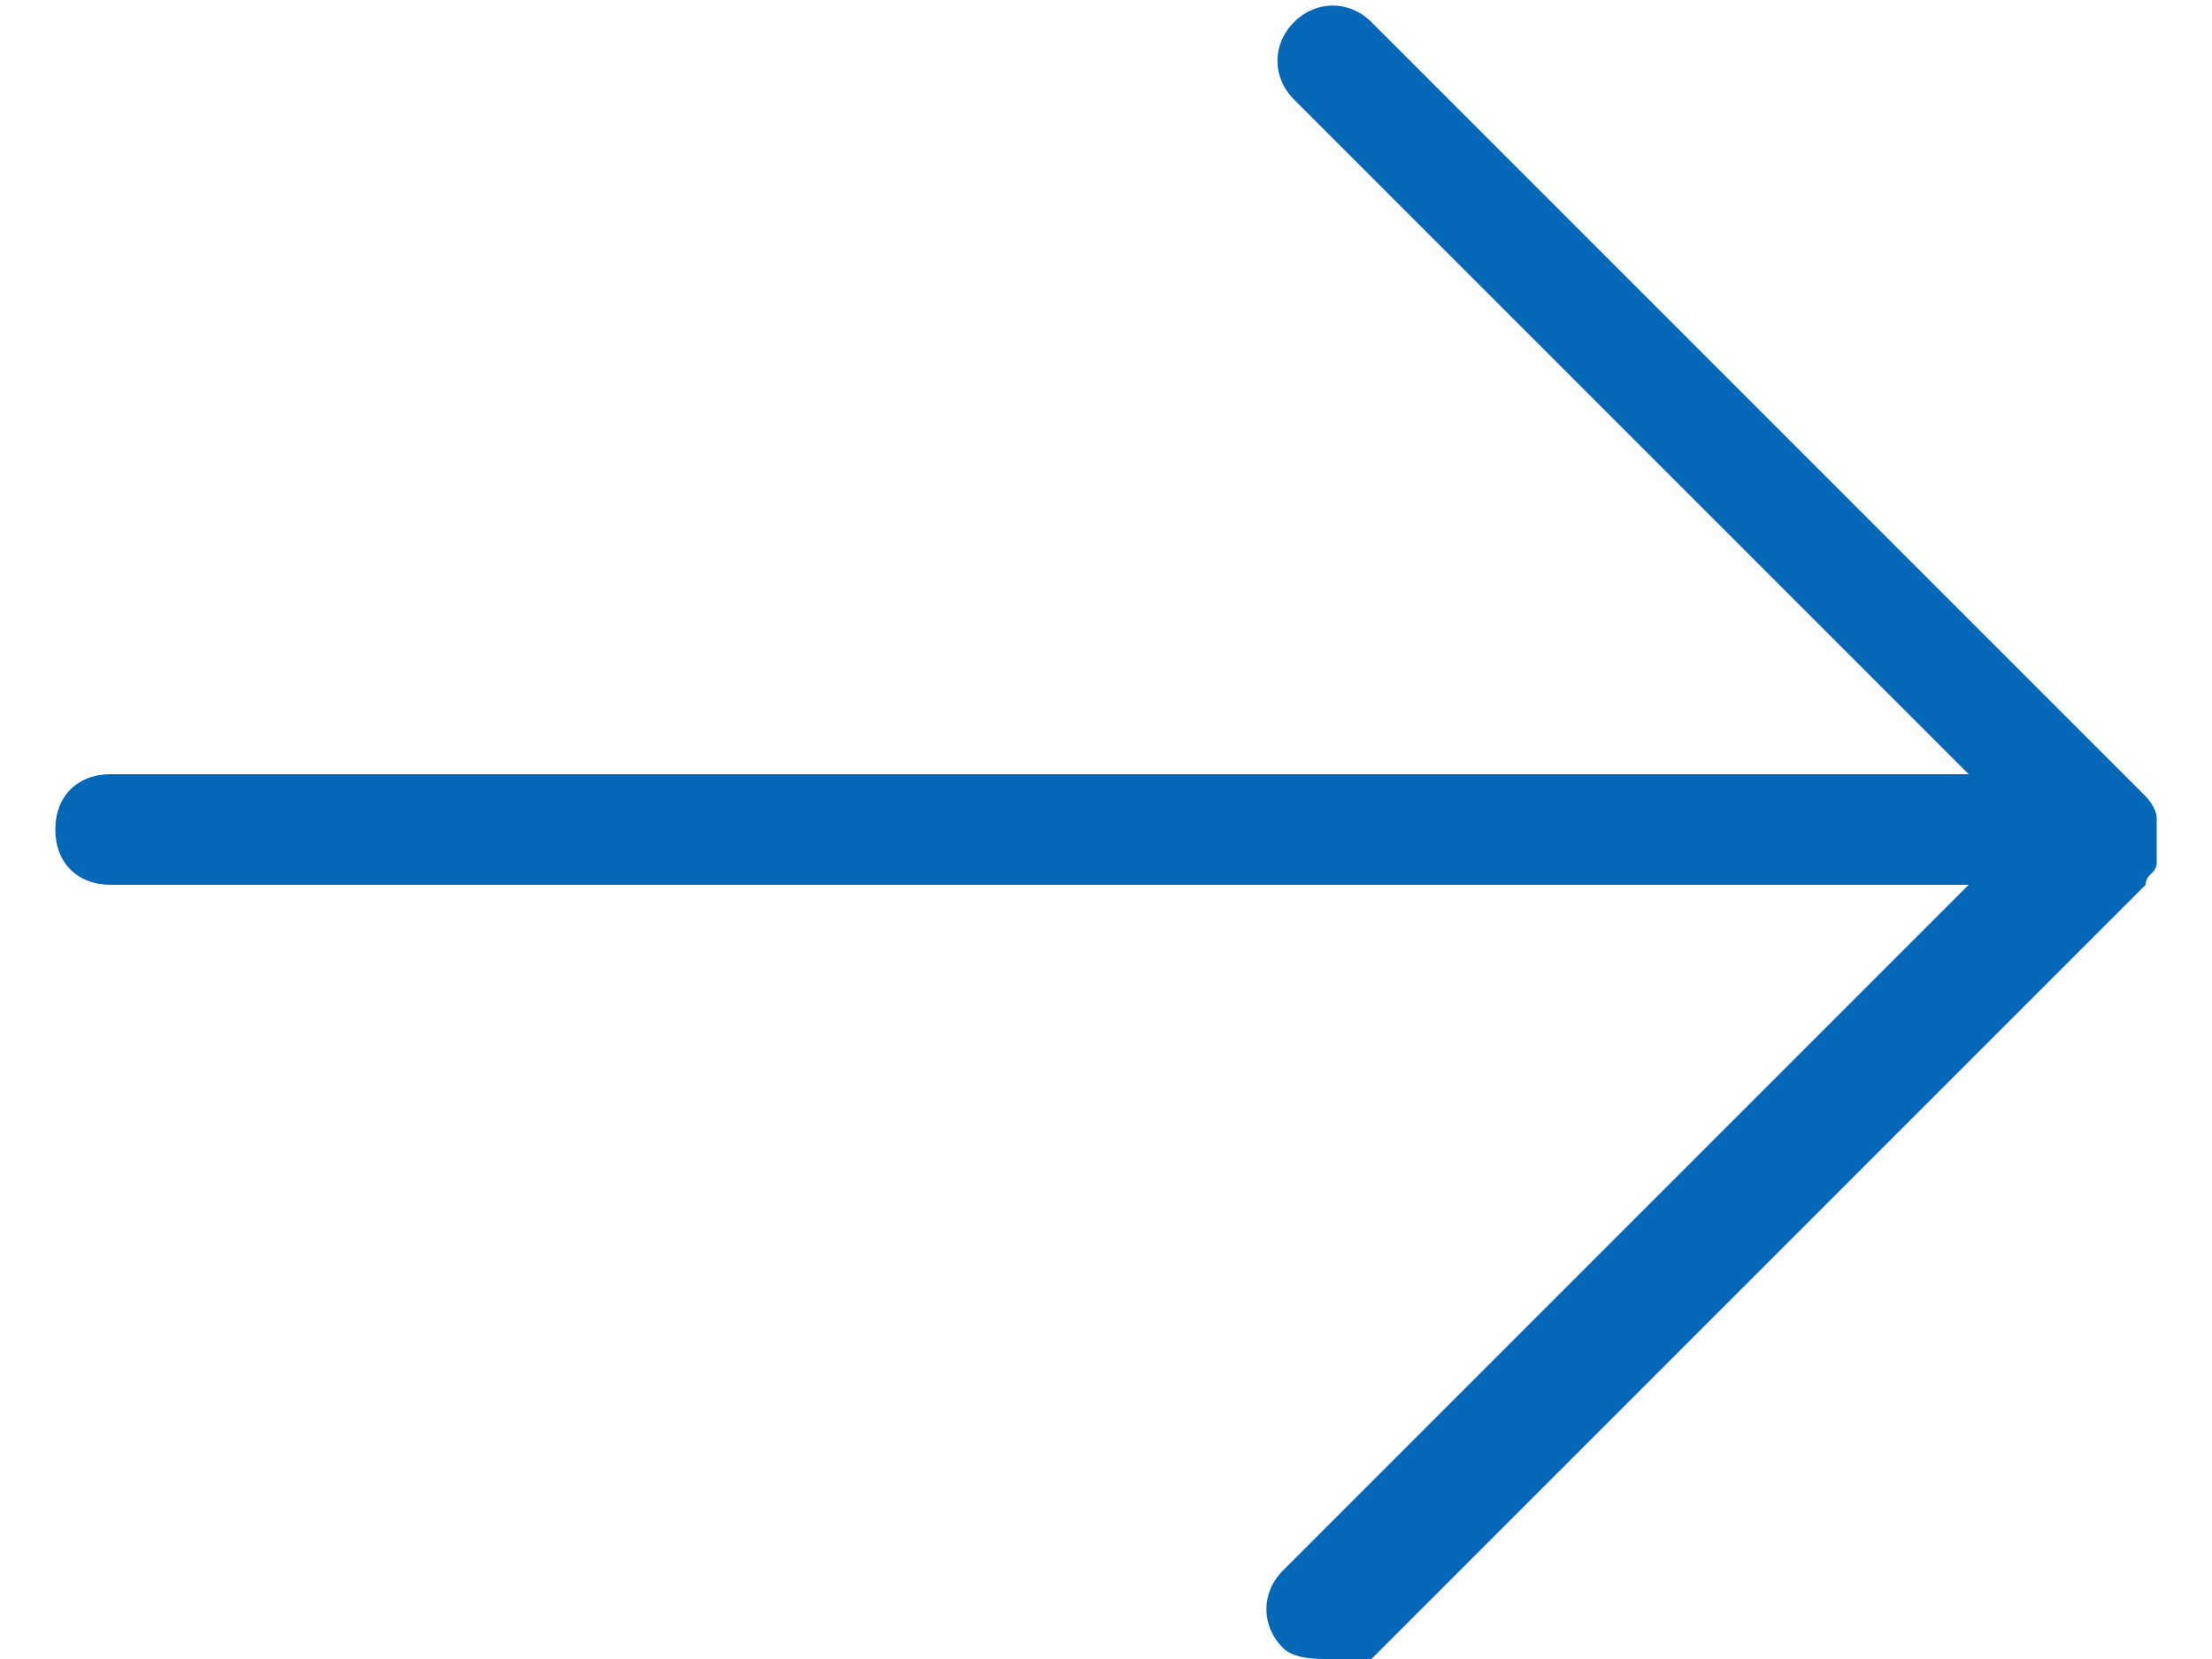 <?xml version="1.0" encoding="utf-8"?>
<!-- Generator: Adobe Illustrator 21.0.2, SVG Export Plug-In . SVG Version: 6.00 Build 0)  -->
<svg version="1.1" id="Layer_1" xmlns="http://www.w3.org/2000/svg" xmlns:xlink="http://www.w3.org/1999/xlink" x="0px" y="0px"
	 viewBox="0 0 20 15" style="enable-background:new 0 0 20 15;" xml:space="preserve">
<style type="text/css">
	.st0{fill:#0467B8;}
</style>
<g>
	<path class="st0" d="M12,15c-0.1,0-0.3,0-0.4-0.1c-0.2-0.2-0.2-0.5,0-0.7L17.8,8H1C0.7,8,0.5,7.8,0.5,7.5S0.7,7,1,7h16.8l-6.1-6.1
		c-0.2-0.2-0.2-0.5,0-0.7s0.5-0.2,0.7,0l7,7c0,0,0,0,0,0l0,0c0,0,0,0,0,0l0,0l0,0c0,0,0.1,0.1,0.1,0.2c0,0.1,0,0.1,0,0.2l0,0
		c0,0,0,0,0,0c0,0,0,0,0,0v0c0,0,0,0,0,0v0c0,0,0,0,0,0c0,0,0,0,0,0l0,0c0,0.1,0,0.1,0,0.2c0,0.1-0.1,0.1-0.1,0.2l0,0l0,0
		c0,0,0,0,0,0l0,0c0,0,0,0,0,0l-7,7C12.3,15,12.1,15,12,15z"/>
</g>
</svg>
